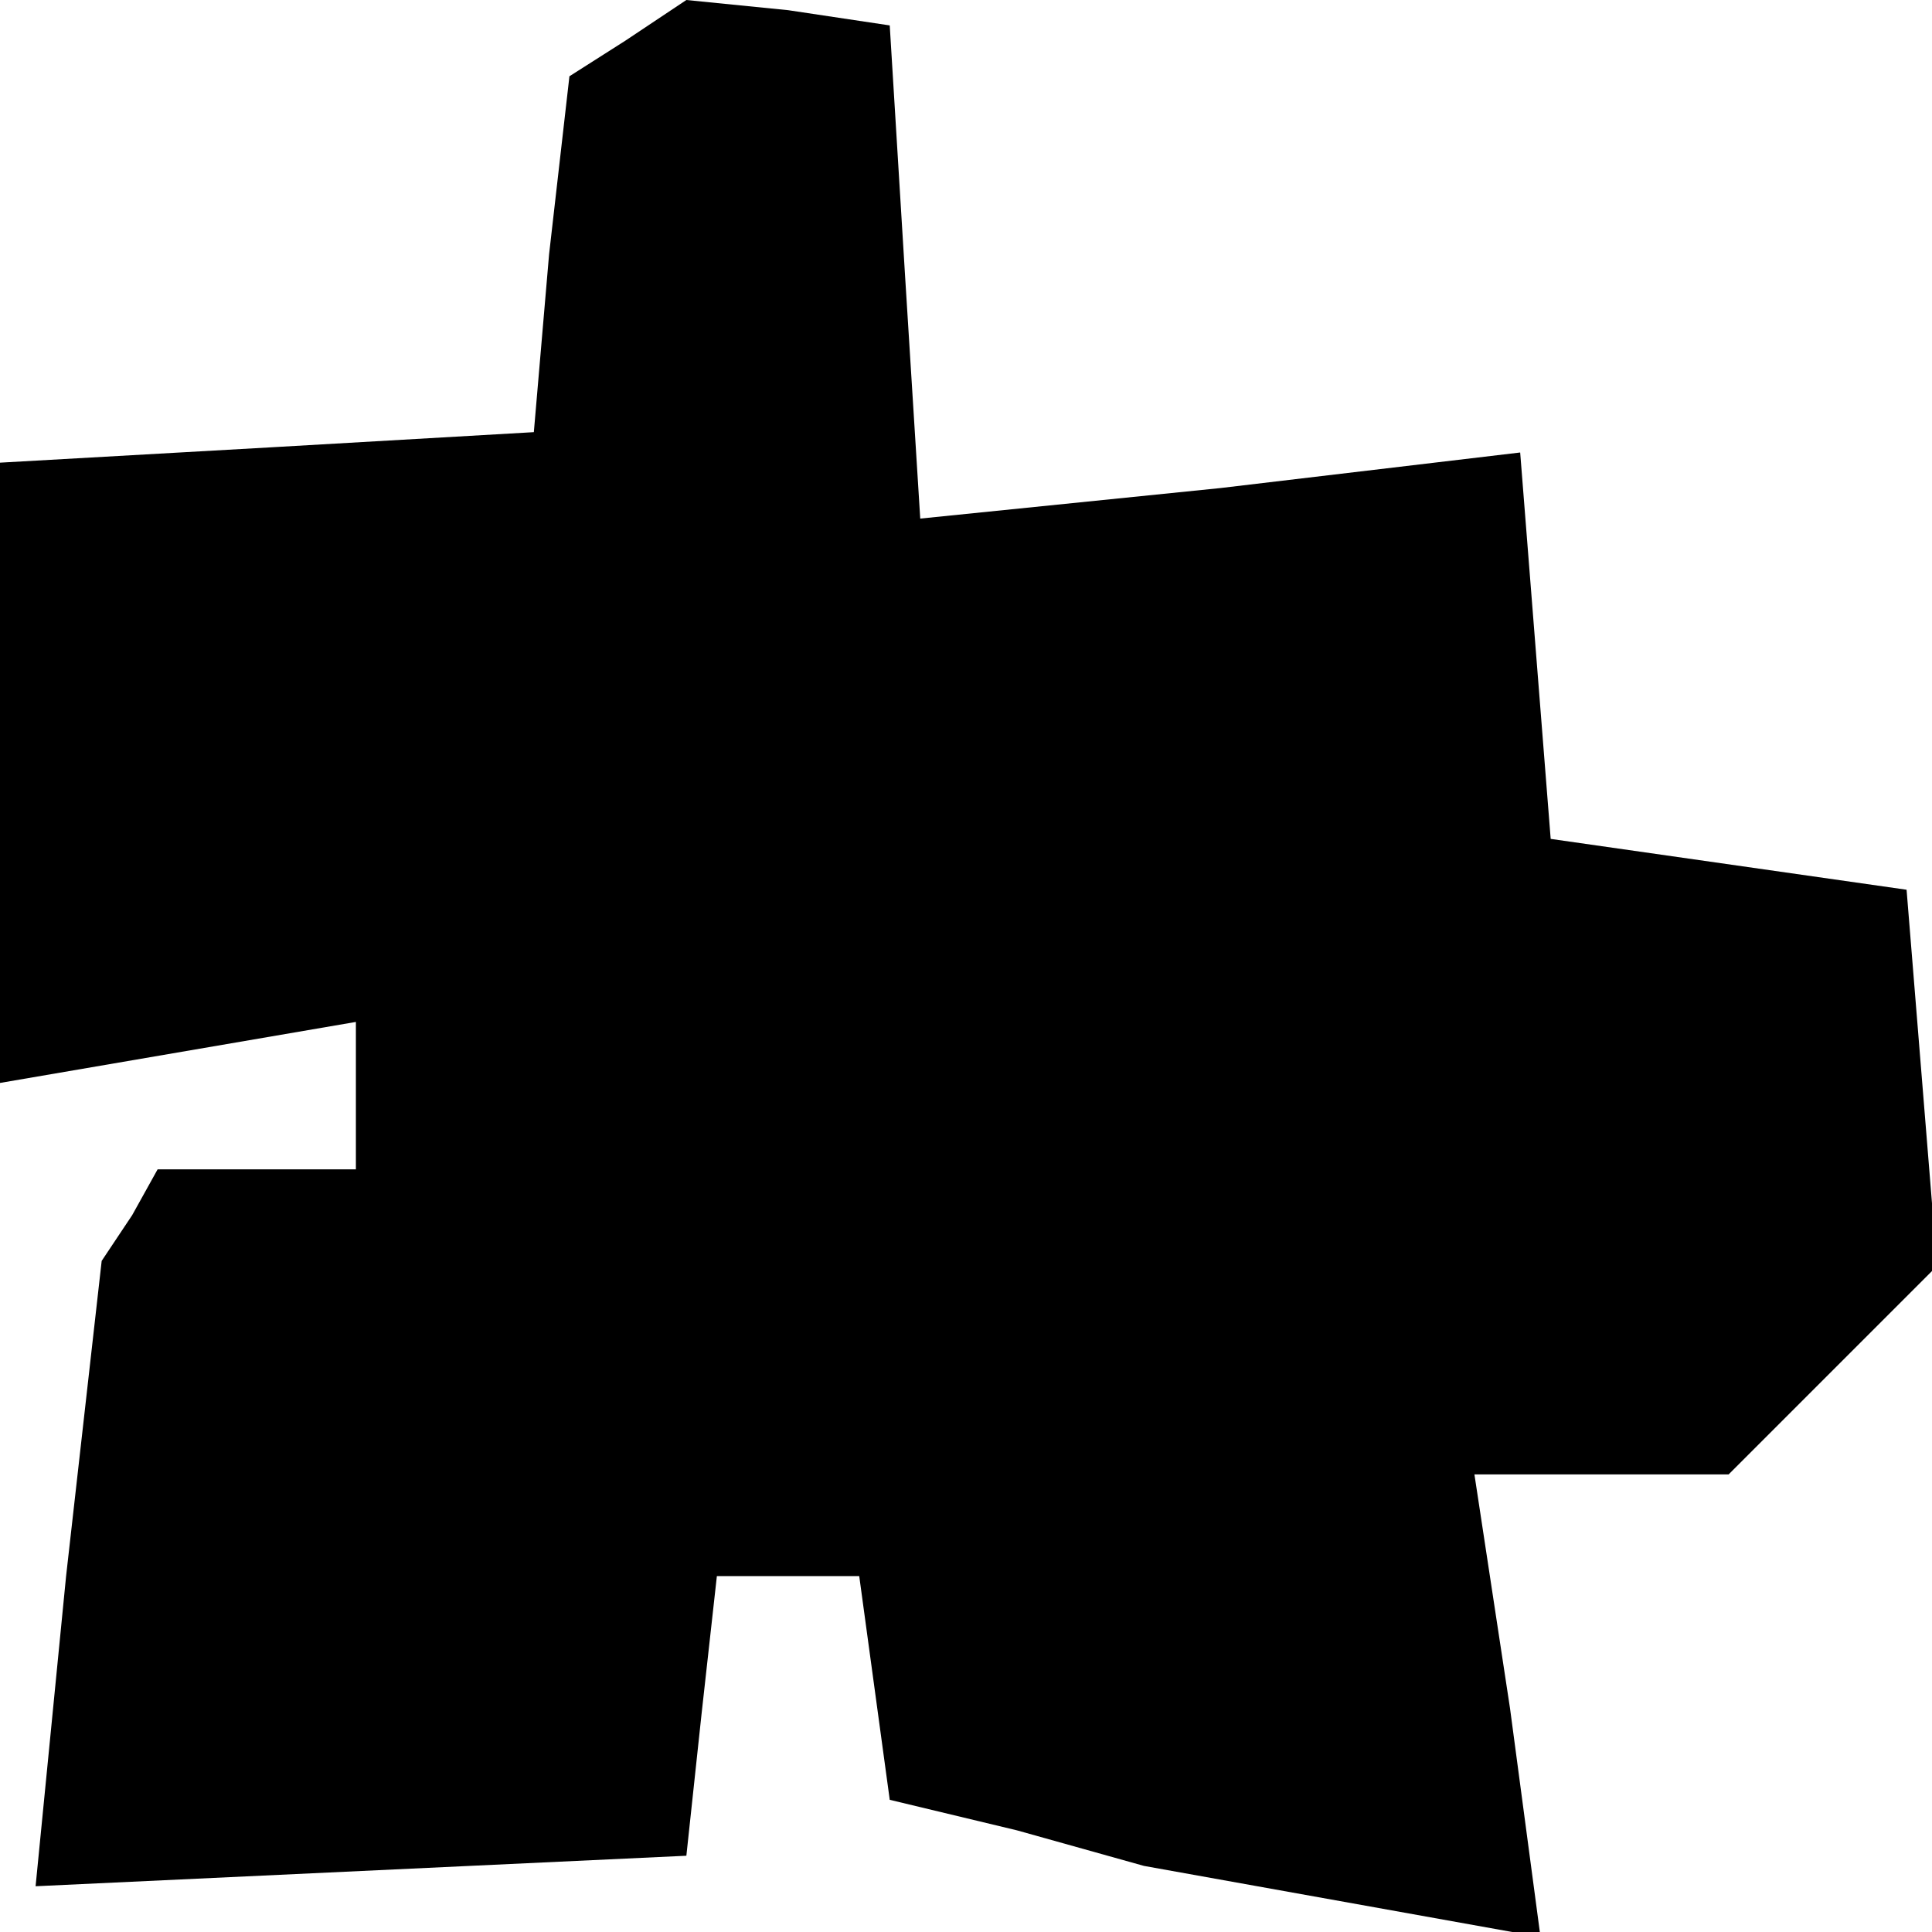 <?xml version="1.0" standalone="no"?>
<!DOCTYPE svg PUBLIC "-//W3C//DTD SVG 20010904//EN"
 "http://www.w3.org/TR/2001/REC-SVG-20010904/DTD/svg10.dtd">
<svg version="1.0" xmlns="http://www.w3.org/2000/svg"
 width="38pt" height="38pt" viewBox="0 0 38 38"
 preserveAspectRatio="xMidYMid meet">
<g transform="translate(0,38) scale(0.1,-0.1)"
fill="#000000" stroke="none">
<path d="M123 372 l-11 -7 -4 -35 -3 -35 -52 -3 -53 -3 0 -61 0 -61 35 6 35 6
0 -15 0 -14 -19 0 -20 0 -5 -9 -6 -9 -7 -62 -6 -61 64 3 64 3 3 28 3 27 14 0
14 0 3 -22 3 -22 25 -6 25 -7 39 -7 39 -7 -6 45 -7 46 25 0 25 0 21 21 20 20
-3 37 -3 37 -35 5 -35 5 -3 38 -3 38 -59 -7 -59 -6 -3 48 -3 49 -20 3 -20 2
-12 -8z"/>
</g>
</svg>
